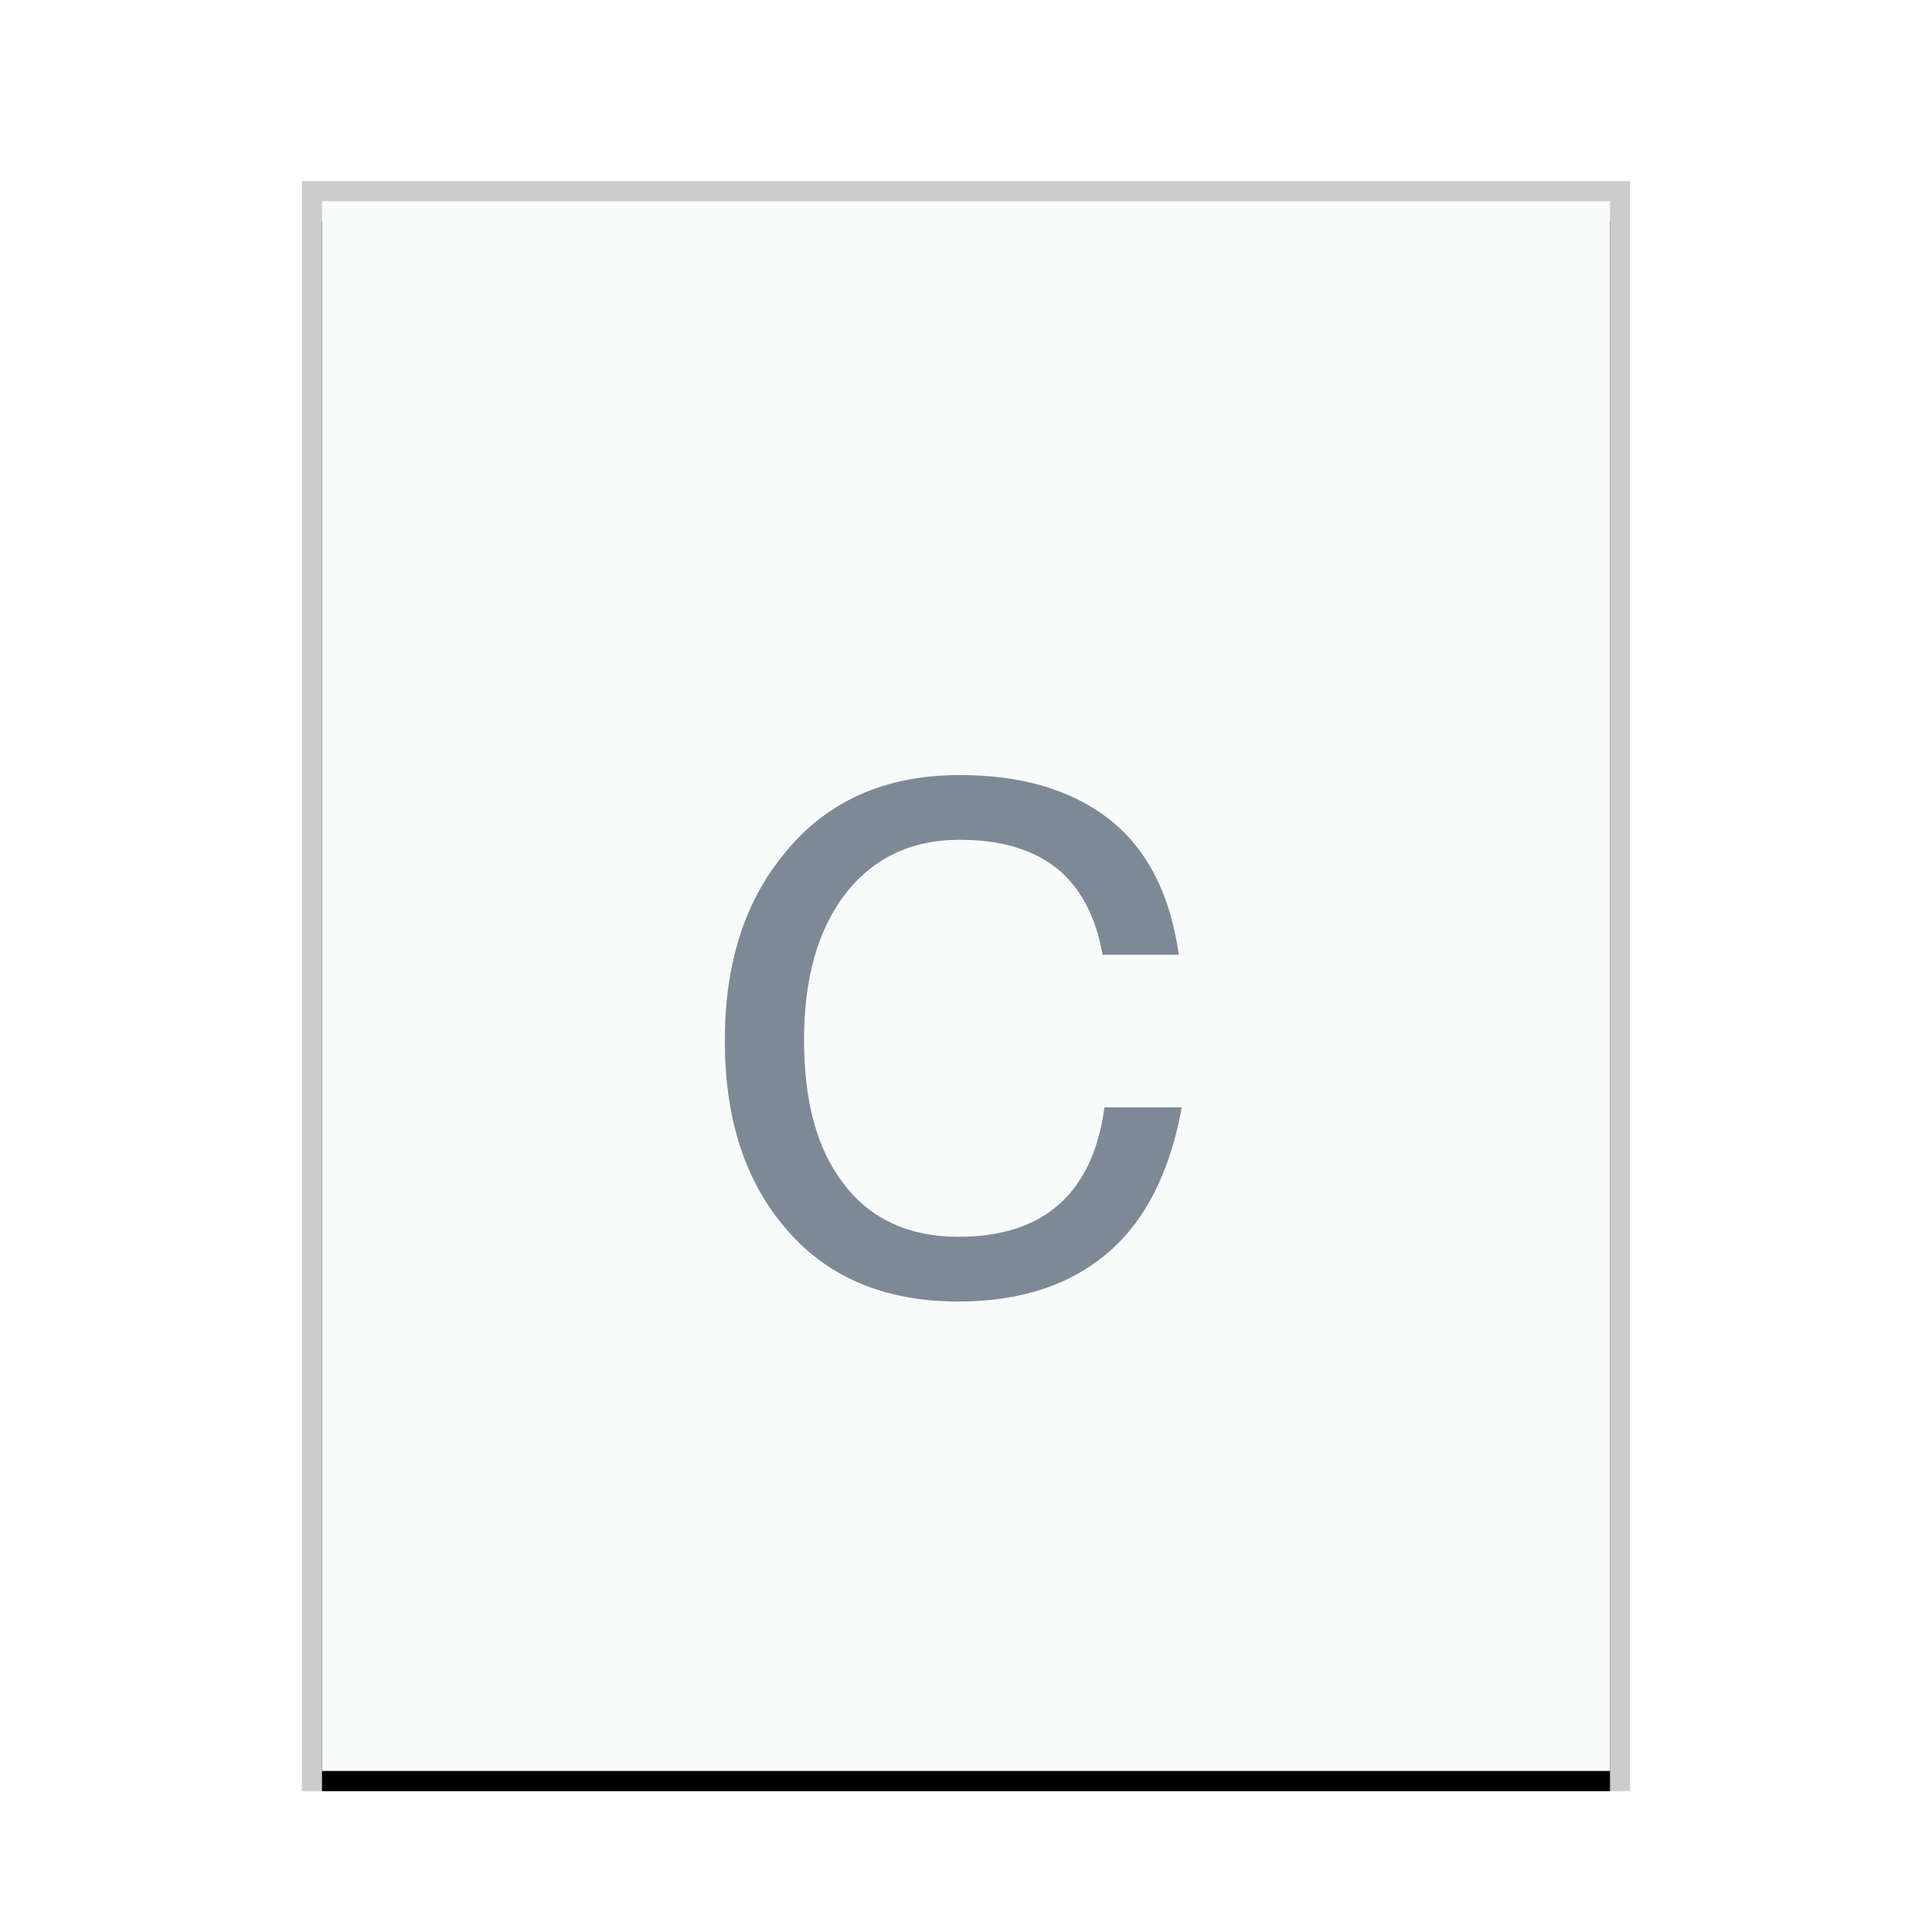 <svg xmlns="http://www.w3.org/2000/svg" xmlns:xlink="http://www.w3.org/1999/xlink" width="96" height="96" viewBox="0 0 96 96">
  <defs>
    <rect id="text-x-c-b" width="64" height="78" x="0" y="0"/>
    <filter id="text-x-c-a" width="110.9%" height="109%" x="-5.5%" y="-3.2%" filterUnits="objectBoundingBox">
      <feOffset dy="1" in="SourceAlpha" result="shadowOffsetOuter1"/>
      <feGaussianBlur in="shadowOffsetOuter1" result="shadowBlurOuter1" stdDeviation="1"/>
      <feColorMatrix in="shadowBlurOuter1" values="0 0 0 0 0   0 0 0 0 0   0 0 0 0 0  0 0 0 0.2 0"/>
    </filter>
  </defs>
  <g fill="none" fill-rule="evenodd">
    <g transform="translate(16 10)">
      <use fill="#000" filter="url(#text-x-c-a)" xlink:href="#text-x-c-b"/>
      <use fill="#F9FBFB" xlink:href="#text-x-c-b"/>
      <path fill="#000" fill-opacity=".2" fill-rule="nonzero" d="M65,-1 L-1,-1 L-1,79 L65,79 L65,-1 Z M64,0 L64,78 L0,78 L0,0 L64,0 Z"/>
    </g>
    <path fill="#2A4052" fill-opacity=".6" d="M47.68,38.512 C43.984,38.512 41.056,39.808 38.944,42.448 C36.976,44.848 36.016,47.92 36.016,51.712 C36.016,55.504 36.976,58.576 38.944,60.928 C41.008,63.424 43.888,64.672 47.632,64.672 C50.704,64.672 53.152,63.856 55.024,62.272 C56.944,60.64 58.144,58.192 58.72,55.024 L54.88,55.024 C54.304,59.296 51.856,61.456 47.632,61.456 C45.136,61.456 43.216,60.544 41.92,58.816 C40.576,57.088 39.952,54.688 39.952,51.664 C39.952,48.64 40.624,46.24 41.968,44.464 C43.36,42.64 45.28,41.728 47.68,41.728 C49.648,41.728 51.232,42.16 52.48,43.12 C53.68,44.08 54.448,45.52 54.784,47.44 L58.576,47.44 C58.144,44.416 56.992,42.16 55.072,40.672 C53.2,39.232 50.752,38.512 47.68,38.512 L47.68,38.512 Z"/>
  </g>
</svg>
